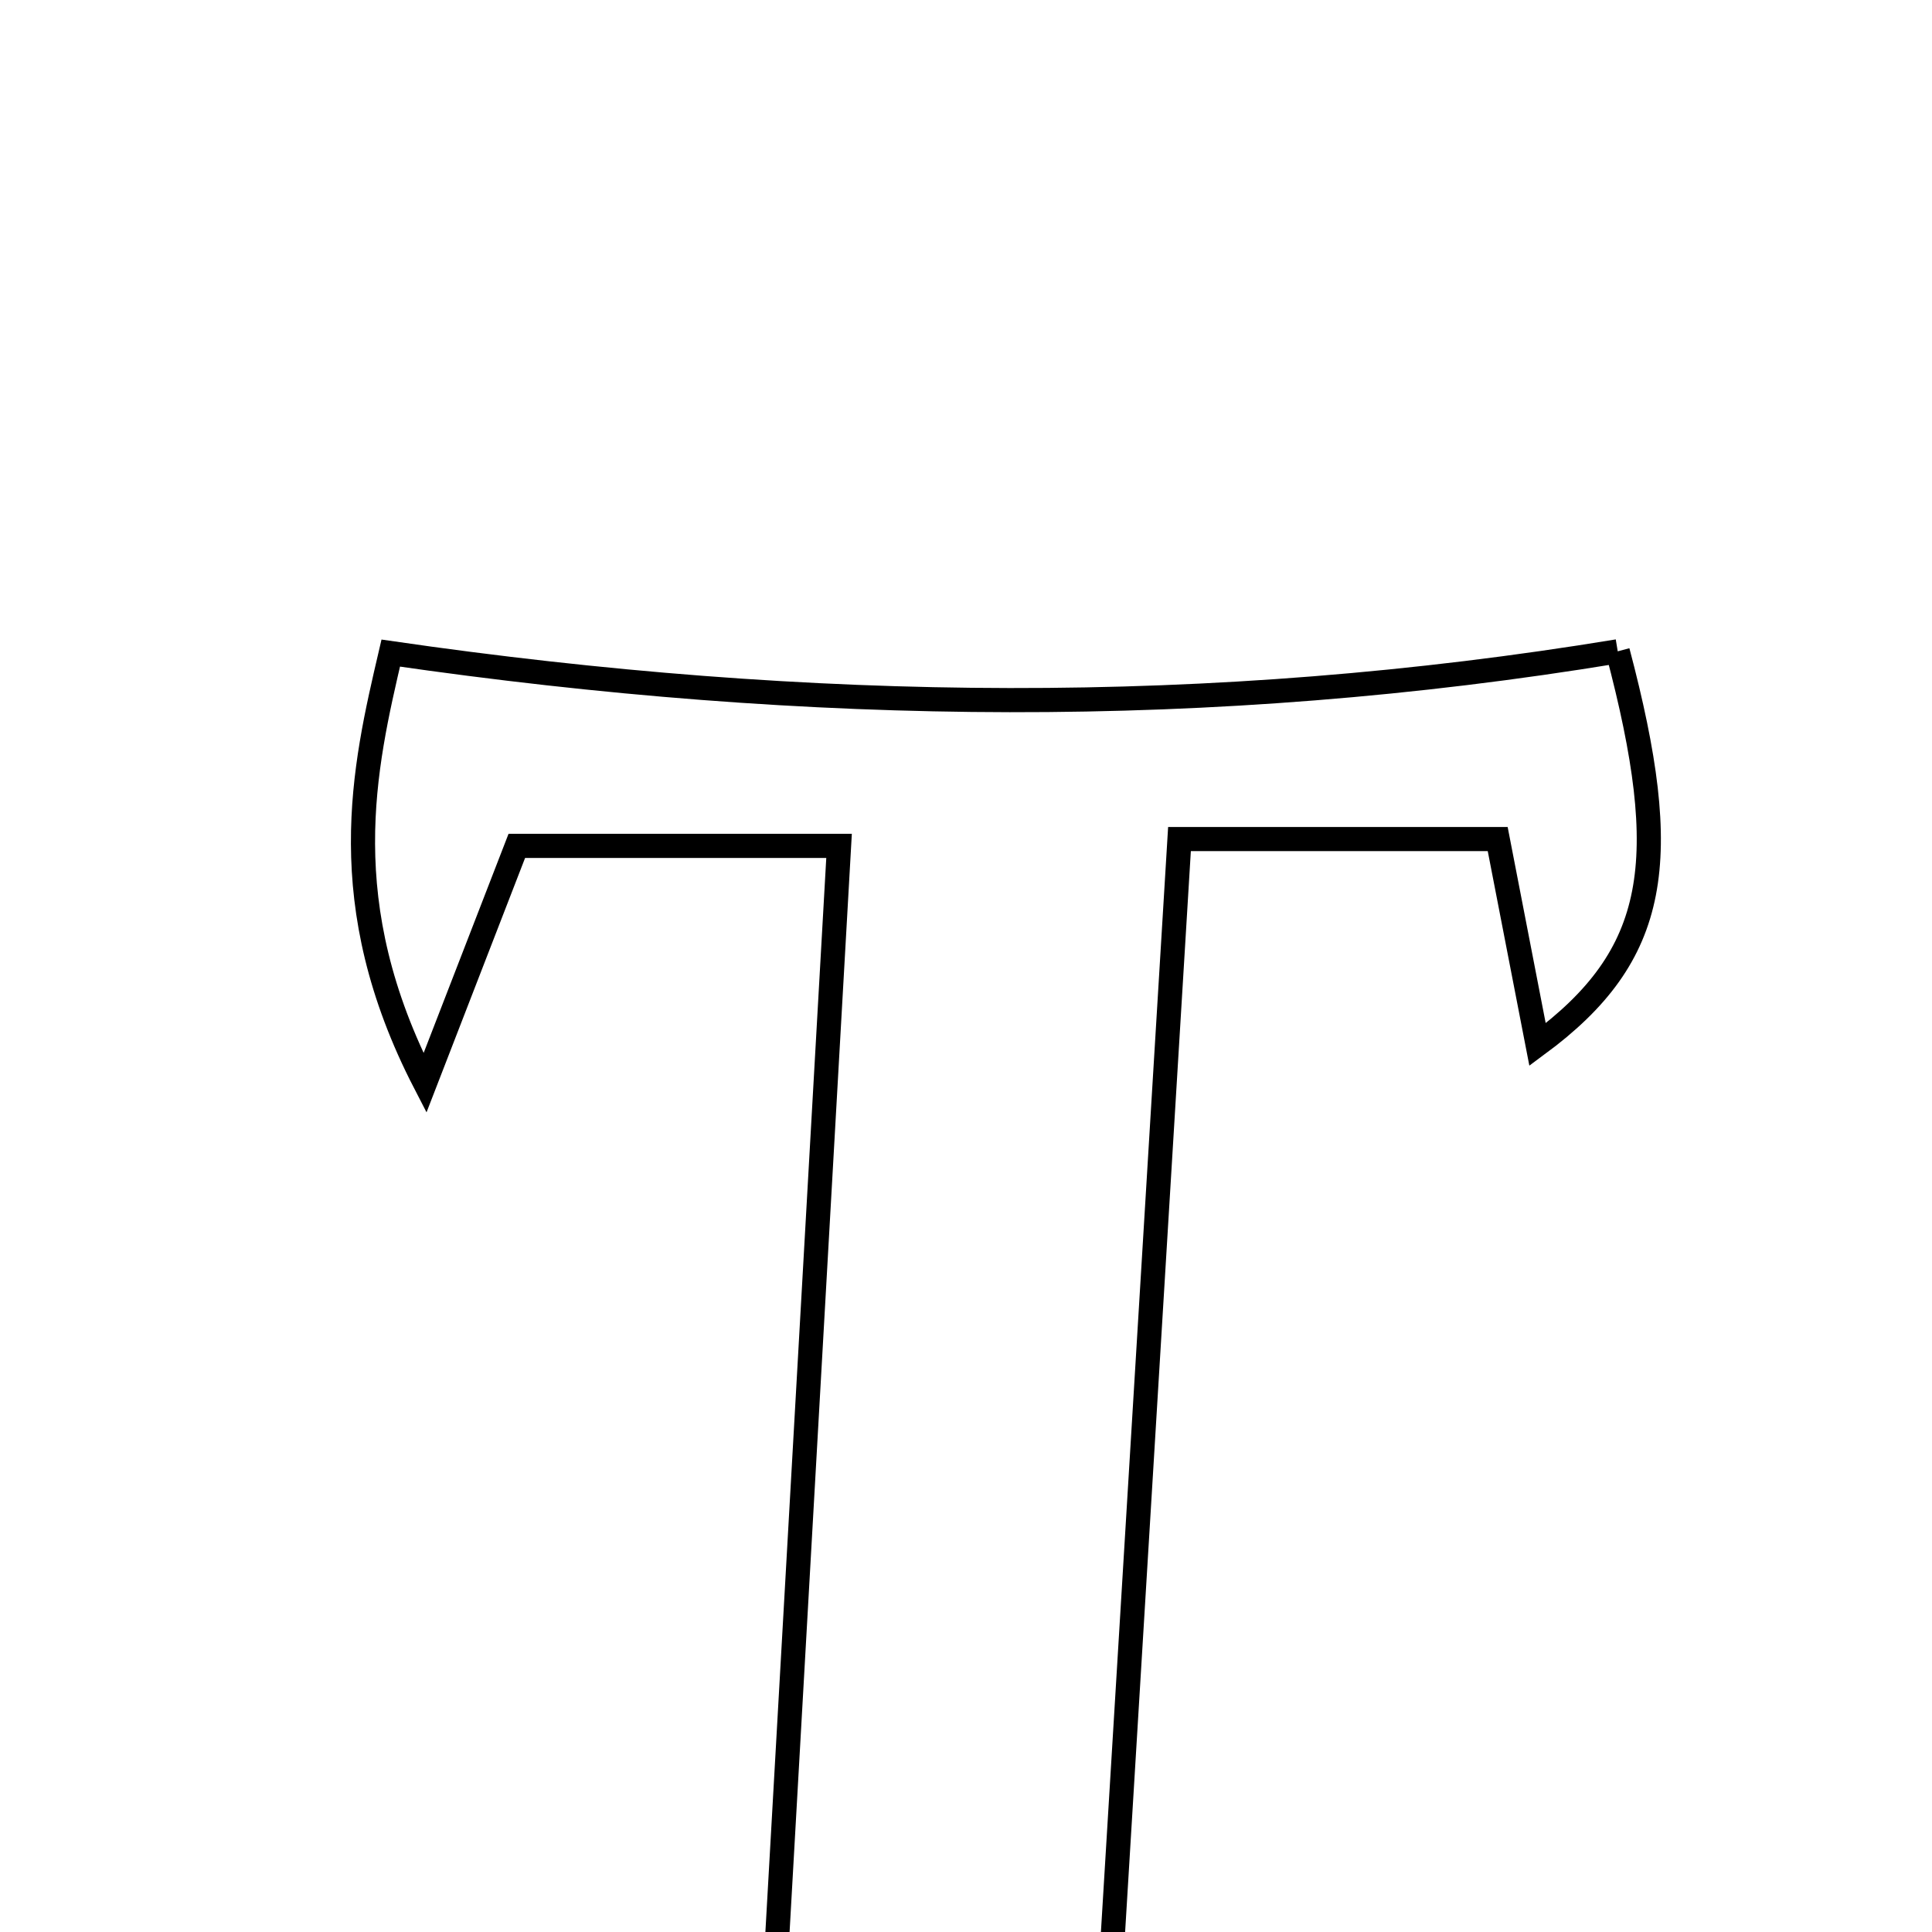 <svg xmlns="http://www.w3.org/2000/svg" viewBox="0.0 0.0 24.0 24.0" height="200px" width="200px"><path fill="none" stroke="black" stroke-width=".3" stroke-opacity="1.0"  filling="0" d="M20.096 8.091 C20.786 10.7 20.608 11.863 19.1 12.976 C18.931 12.107 18.782 11.333 18.605 10.423 C17.466 10.423 16.273 10.423 14.652 10.423 C14.354 15.319 14.056 20.225 13.752 25.222 C14.69 25.579 15.562 25.912 16.645 26.325 C14.834 27.402 10.213 27.575 7.062 26.859 C7.001 26.64 6.94 26.421 6.879 26.202 C7.683 25.947 8.487 25.692 9.582 25.344 C9.852 20.579 10.131 15.655 10.423 10.508 C8.948 10.508 7.692 10.508 6.42 10.508 C6.111 11.305 5.794 12.124 5.279 13.453 C4.127 11.222 4.52 9.543 4.854 8.113 C10.073 8.87 15.056 8.921 20.096 8.091"></path></svg>